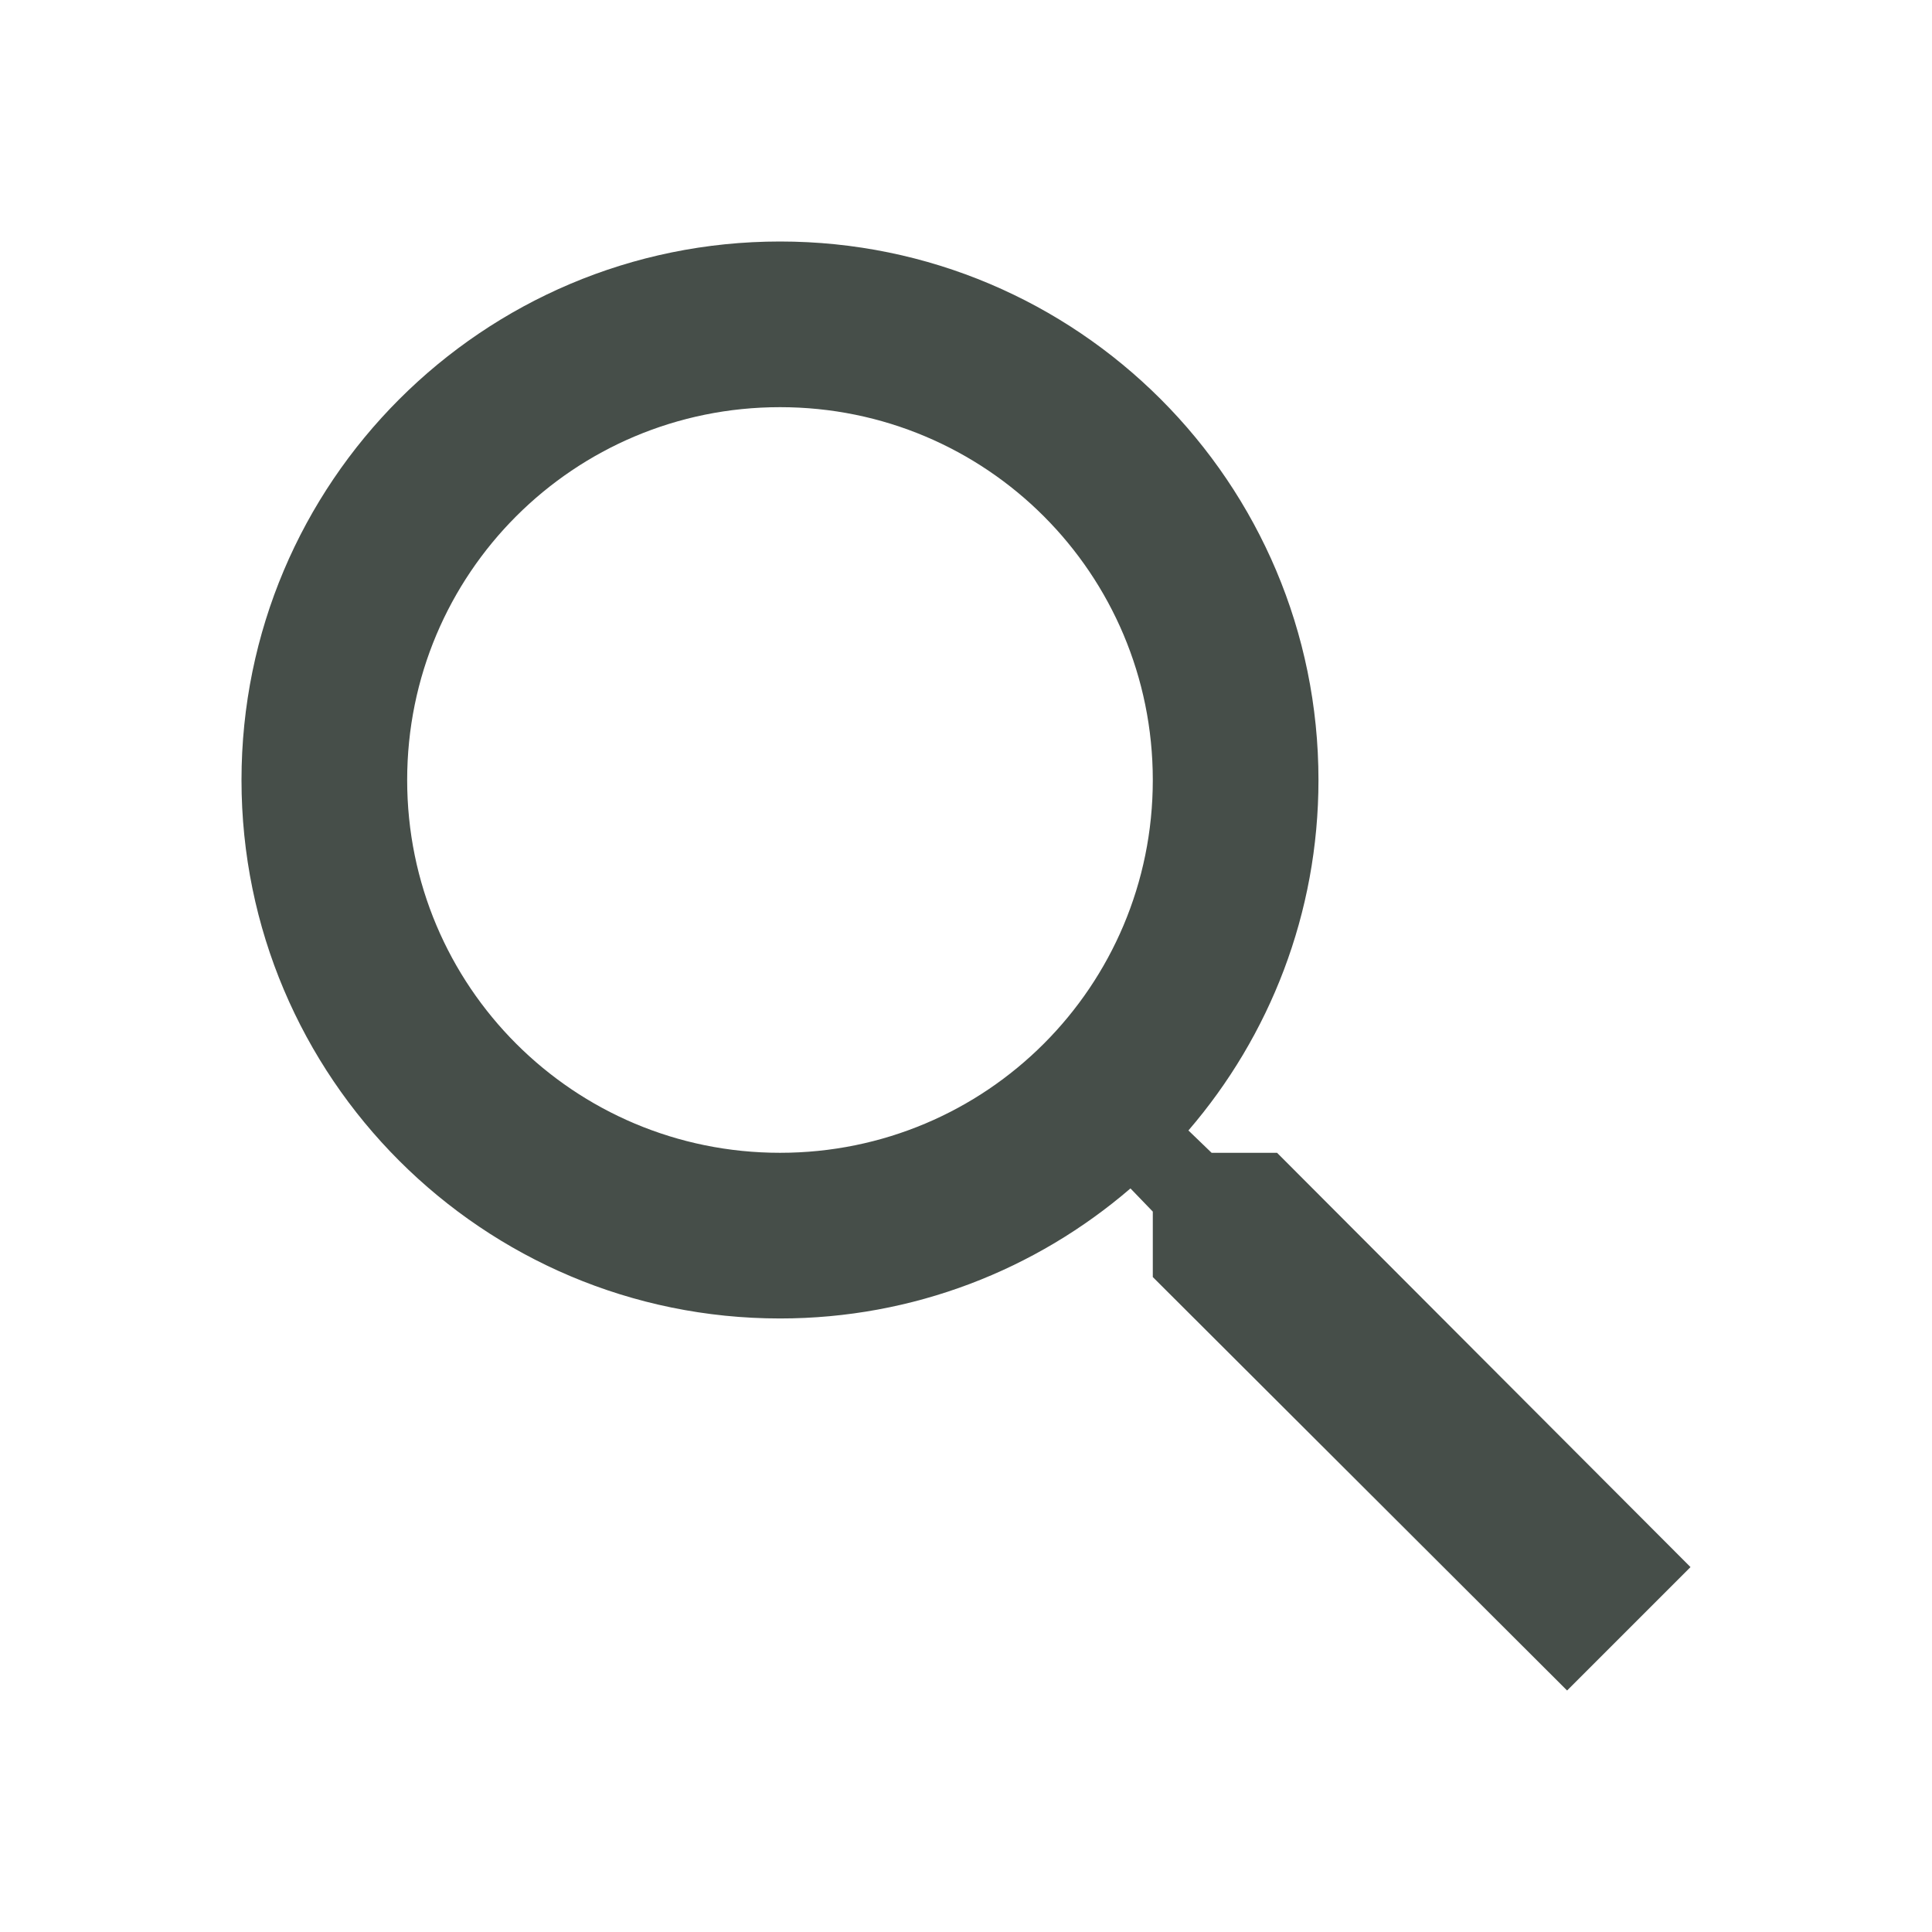 <svg width="16" height="16" viewBox="0 0 16 16" fill="none" xmlns="http://www.w3.org/2000/svg">
<path d="M10.576 9.547H10.034L9.842 9.362C10.515 8.58 10.919 7.564 10.919 6.46C10.919 3.997 8.923 2 6.46 2C3.997 2 2 3.997 2 6.46C2 8.923 3.997 10.919 6.46 10.919C7.564 10.919 8.58 10.515 9.362 9.842L9.547 10.034V10.576L12.978 14L14 12.978L10.576 9.547ZM6.46 9.547C4.751 9.547 3.372 8.168 3.372 6.46C3.372 4.751 4.751 3.372 6.46 3.372C8.168 3.372 9.547 4.751 9.547 6.46C9.547 8.168 8.168 9.547 6.46 9.547Z" fill="#464E49"/>
</svg>
